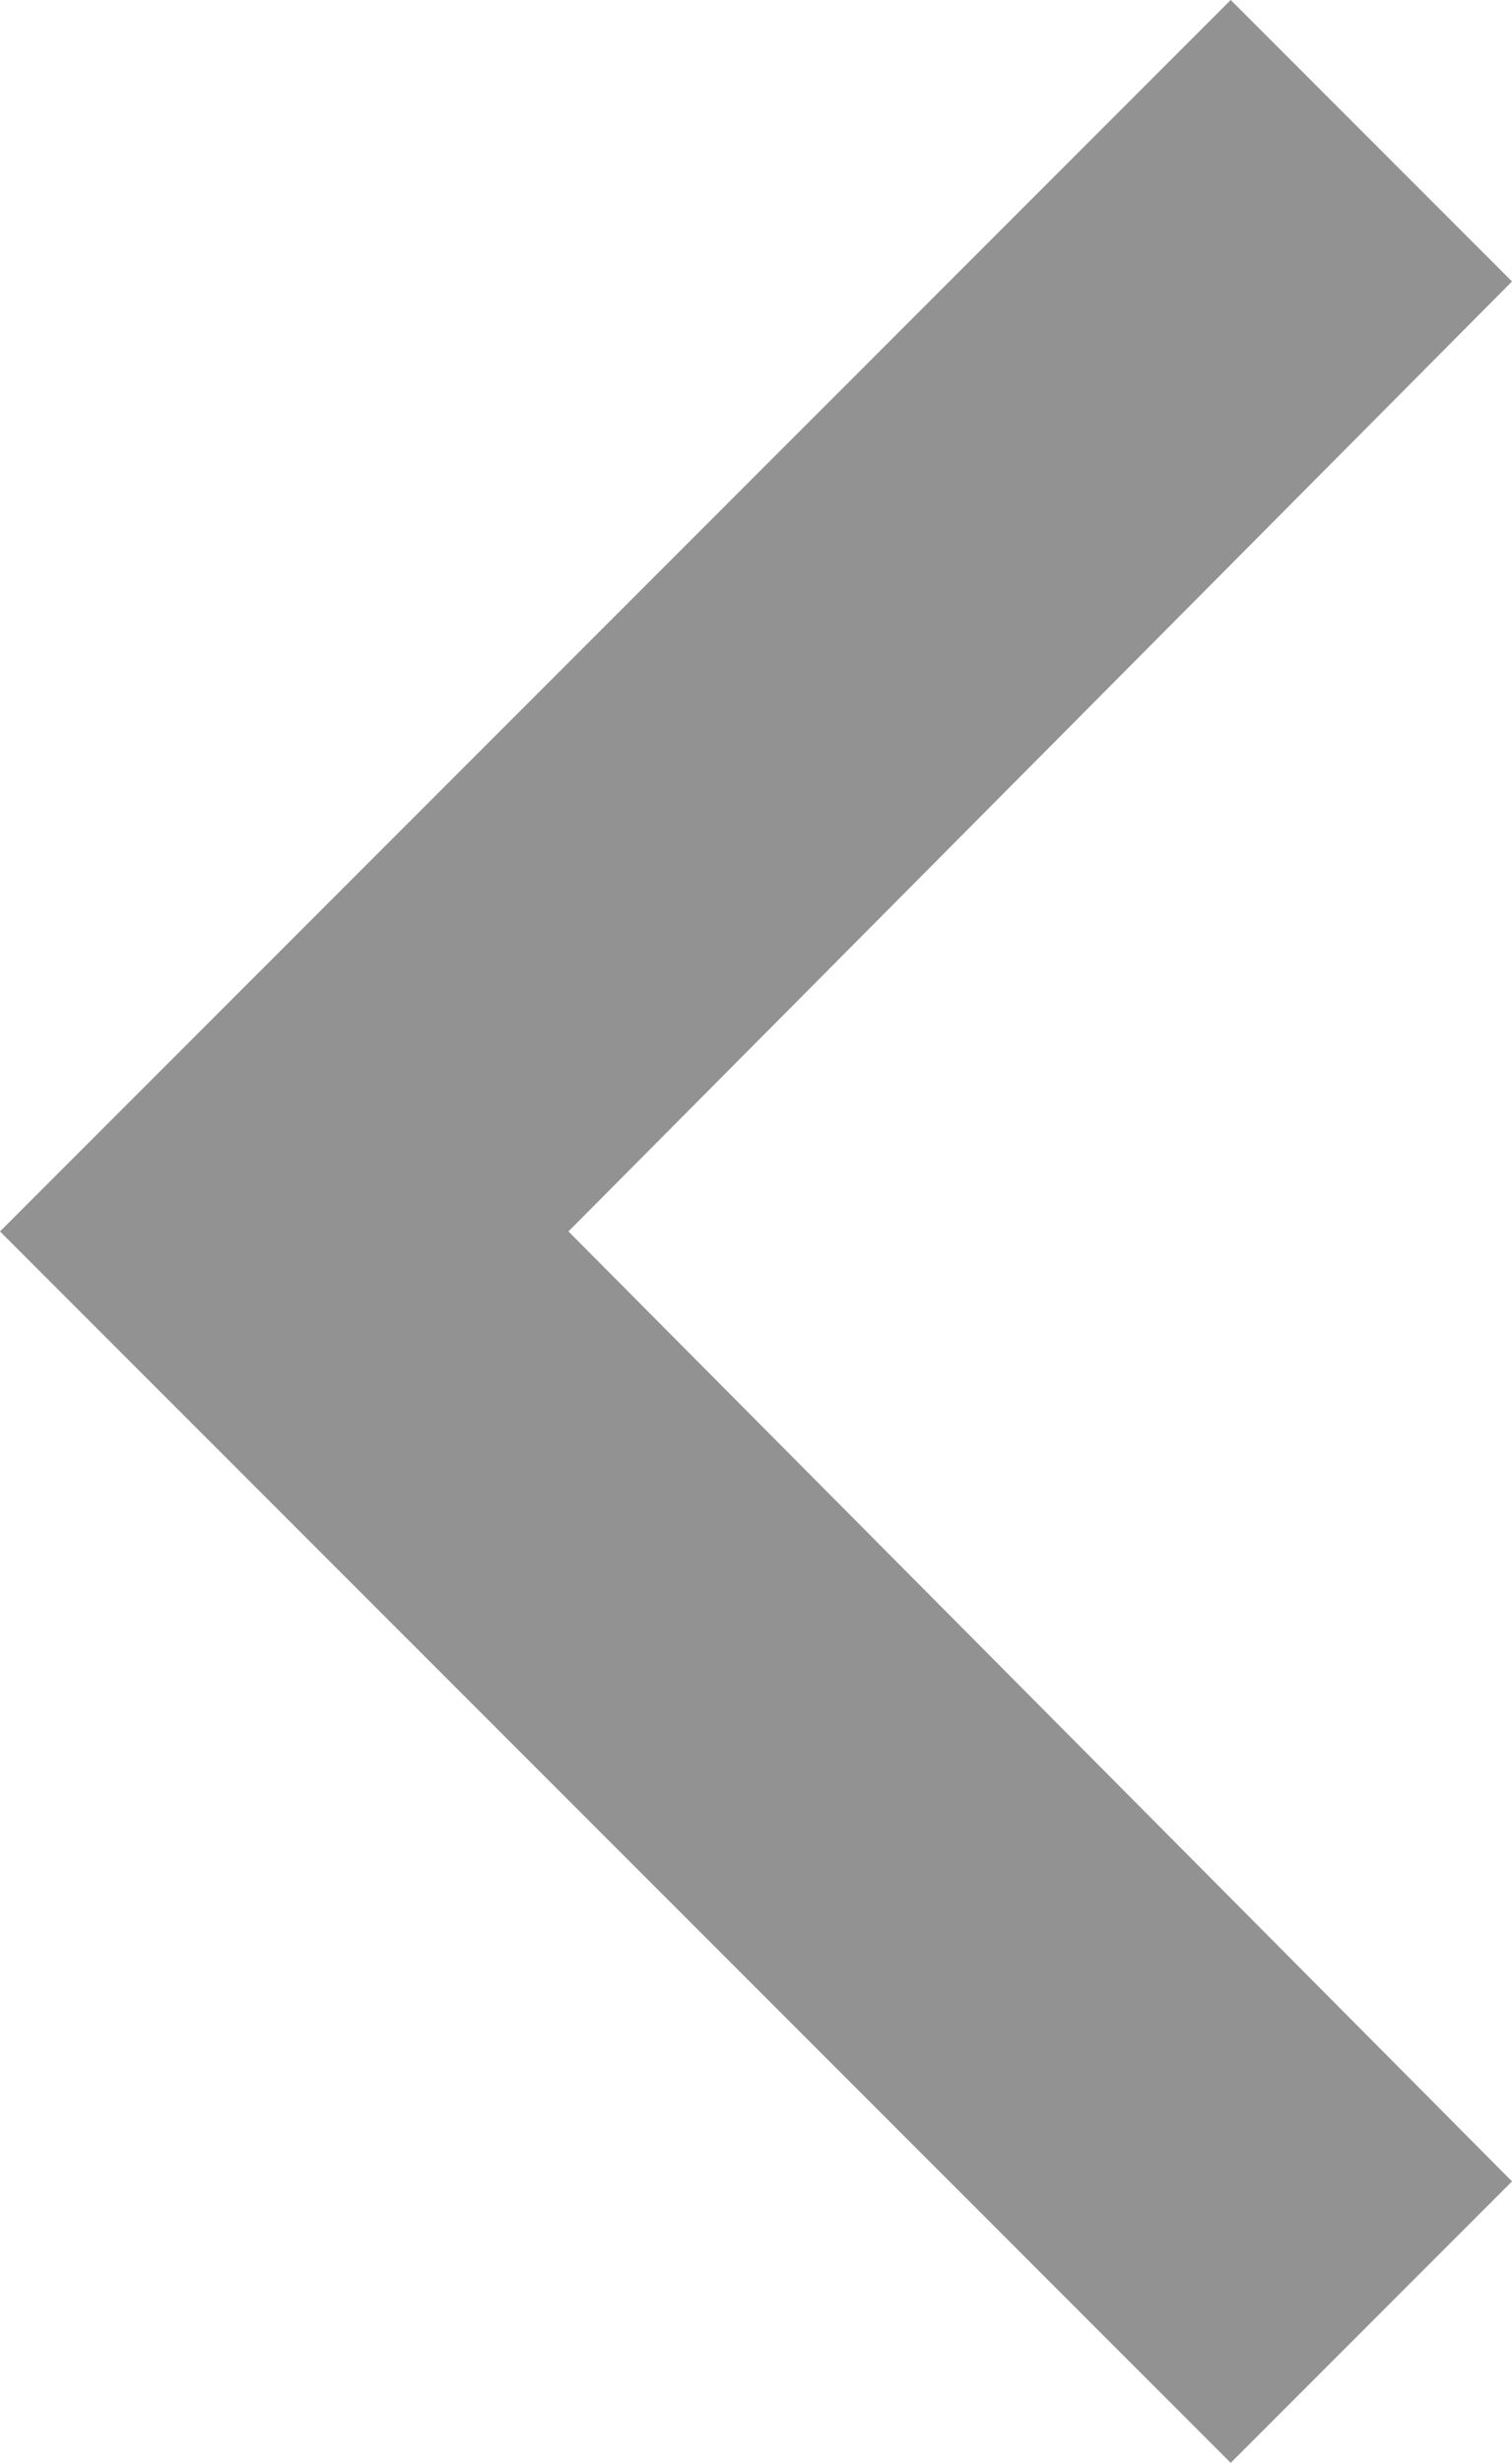 <?xml version="1.0" encoding="utf-8"?>
<!-- Generator: Adobe Illustrator 18.0.0, SVG Export Plug-In . SVG Version: 6.00 Build 0)  -->
<!DOCTYPE svg PUBLIC "-//W3C//DTD SVG 1.1//EN" "http://www.w3.org/Graphics/SVG/1.1/DTD/svg11.dtd">
<svg version="1.1" id="Layer_1" xmlns="http://www.w3.org/2000/svg" xmlns:xlink="http://www.w3.org/1999/xlink" x="0px" y="0px"
	 viewBox="0 0 25.8 42" enable-background="new 0 0 25.8 42" xml:space="preserve">
<polygon fill="#929292" points="9.7,21 25.8,4.8 21,0 4.8,16.2 0,21 5.5,26.5 21,42 25.8,37.2 "/>
</svg>
